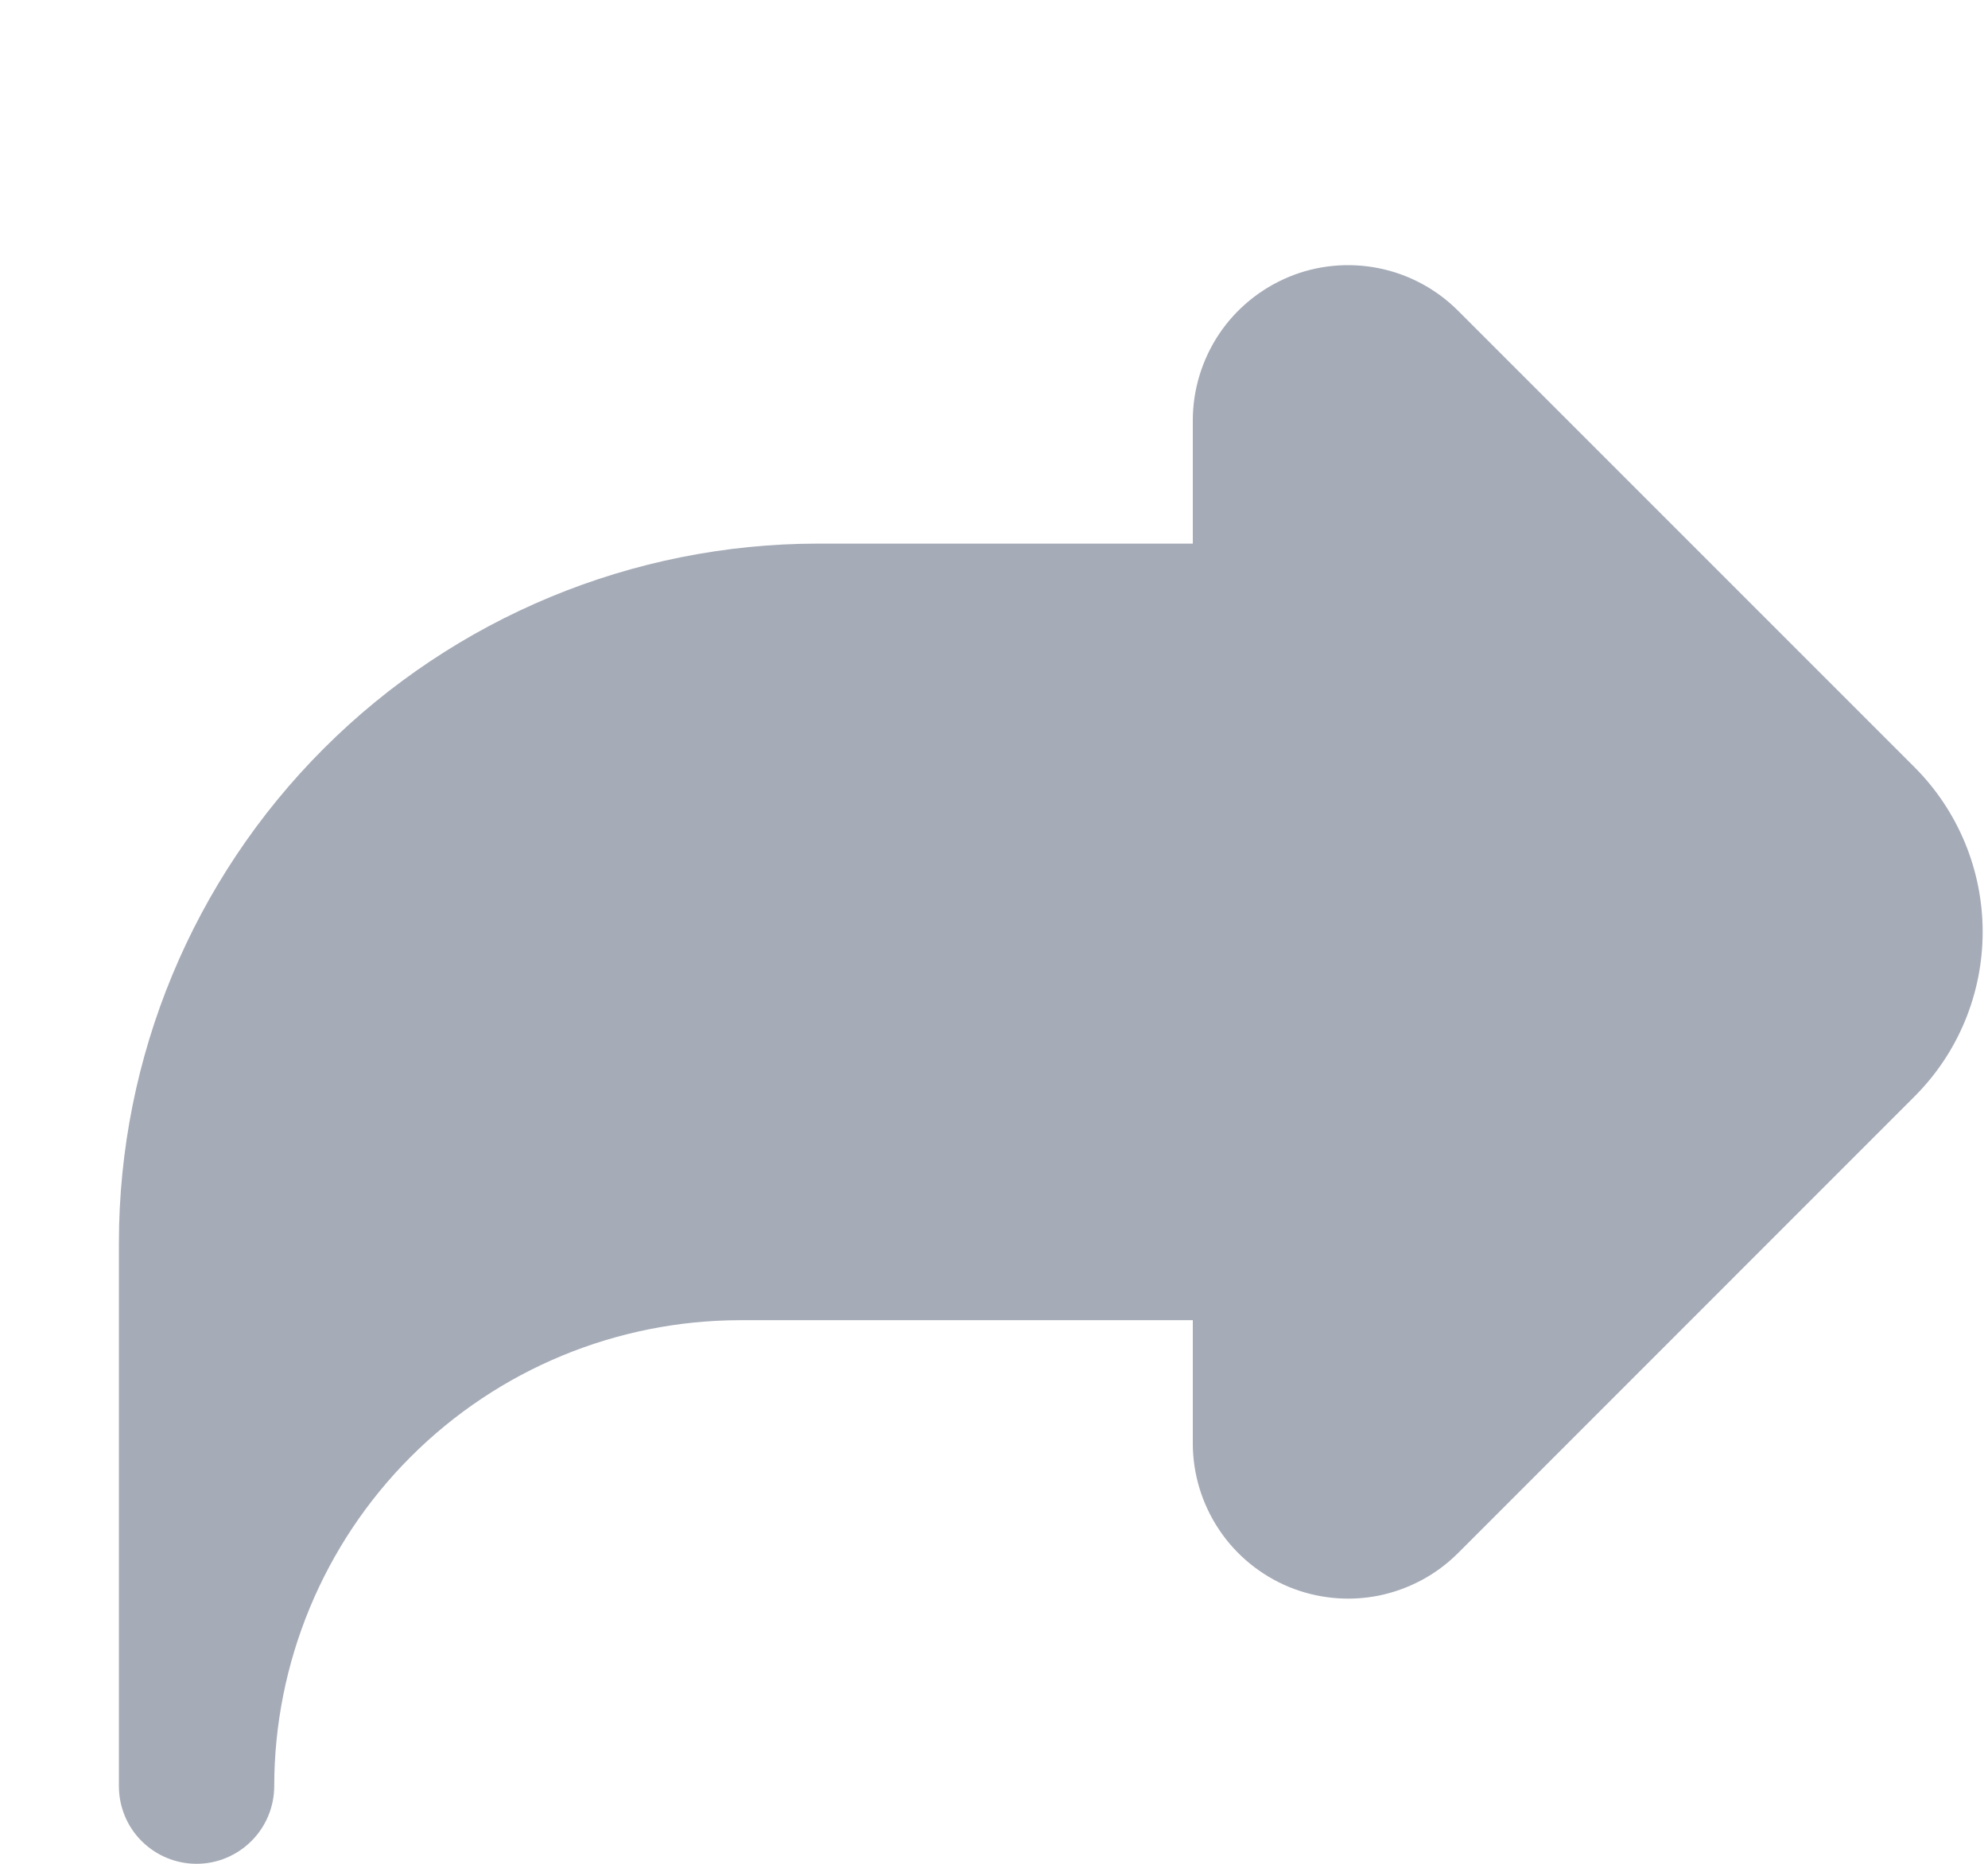 <svg width="16" height="15" viewBox="0 0 16 15" fill="none" xmlns="http://www.w3.org/2000/svg">
<g clip-path="url(#clip0_1_6734)">
<path d="M11.734 2.5C11.559 2.325 11.336 2.206 11.094 2.158C10.852 2.11 10.6 2.134 10.372 2.229C10.144 2.324 9.948 2.484 9.811 2.689C9.674 2.895 9.6 3.136 9.6 3.384V4.375H6.582C5.09 4.376 3.66 4.97 2.606 6.024C1.551 7.079 0.958 8.508 0.957 10L0.957 14.375C0.957 14.54 1.022 14.7 1.14 14.817C1.257 14.934 1.416 15 1.582 15C1.747 15 1.906 14.934 2.023 14.817C2.141 14.7 2.207 14.54 2.207 14.375C2.208 13.38 2.603 12.427 3.306 11.724C4.009 11.021 4.962 10.626 5.957 10.625H9.6V11.616C9.6 11.863 9.674 12.105 9.811 12.31C9.948 12.516 10.144 12.676 10.372 12.771C10.6 12.865 10.852 12.89 11.094 12.842C11.336 12.793 11.559 12.675 11.734 12.5L15.408 8.825C15.76 8.474 15.957 7.997 15.957 7.5C15.957 7.003 15.76 6.526 15.408 6.174L11.734 2.5Z" fill="#A5ABB7"/>
</g>
<defs>
<clipPath id="clip0_1_6734">
<rect width="15" height="15" fill="white" transform="translate(0.957)"/>
</clipPath>
</defs>
</svg>
